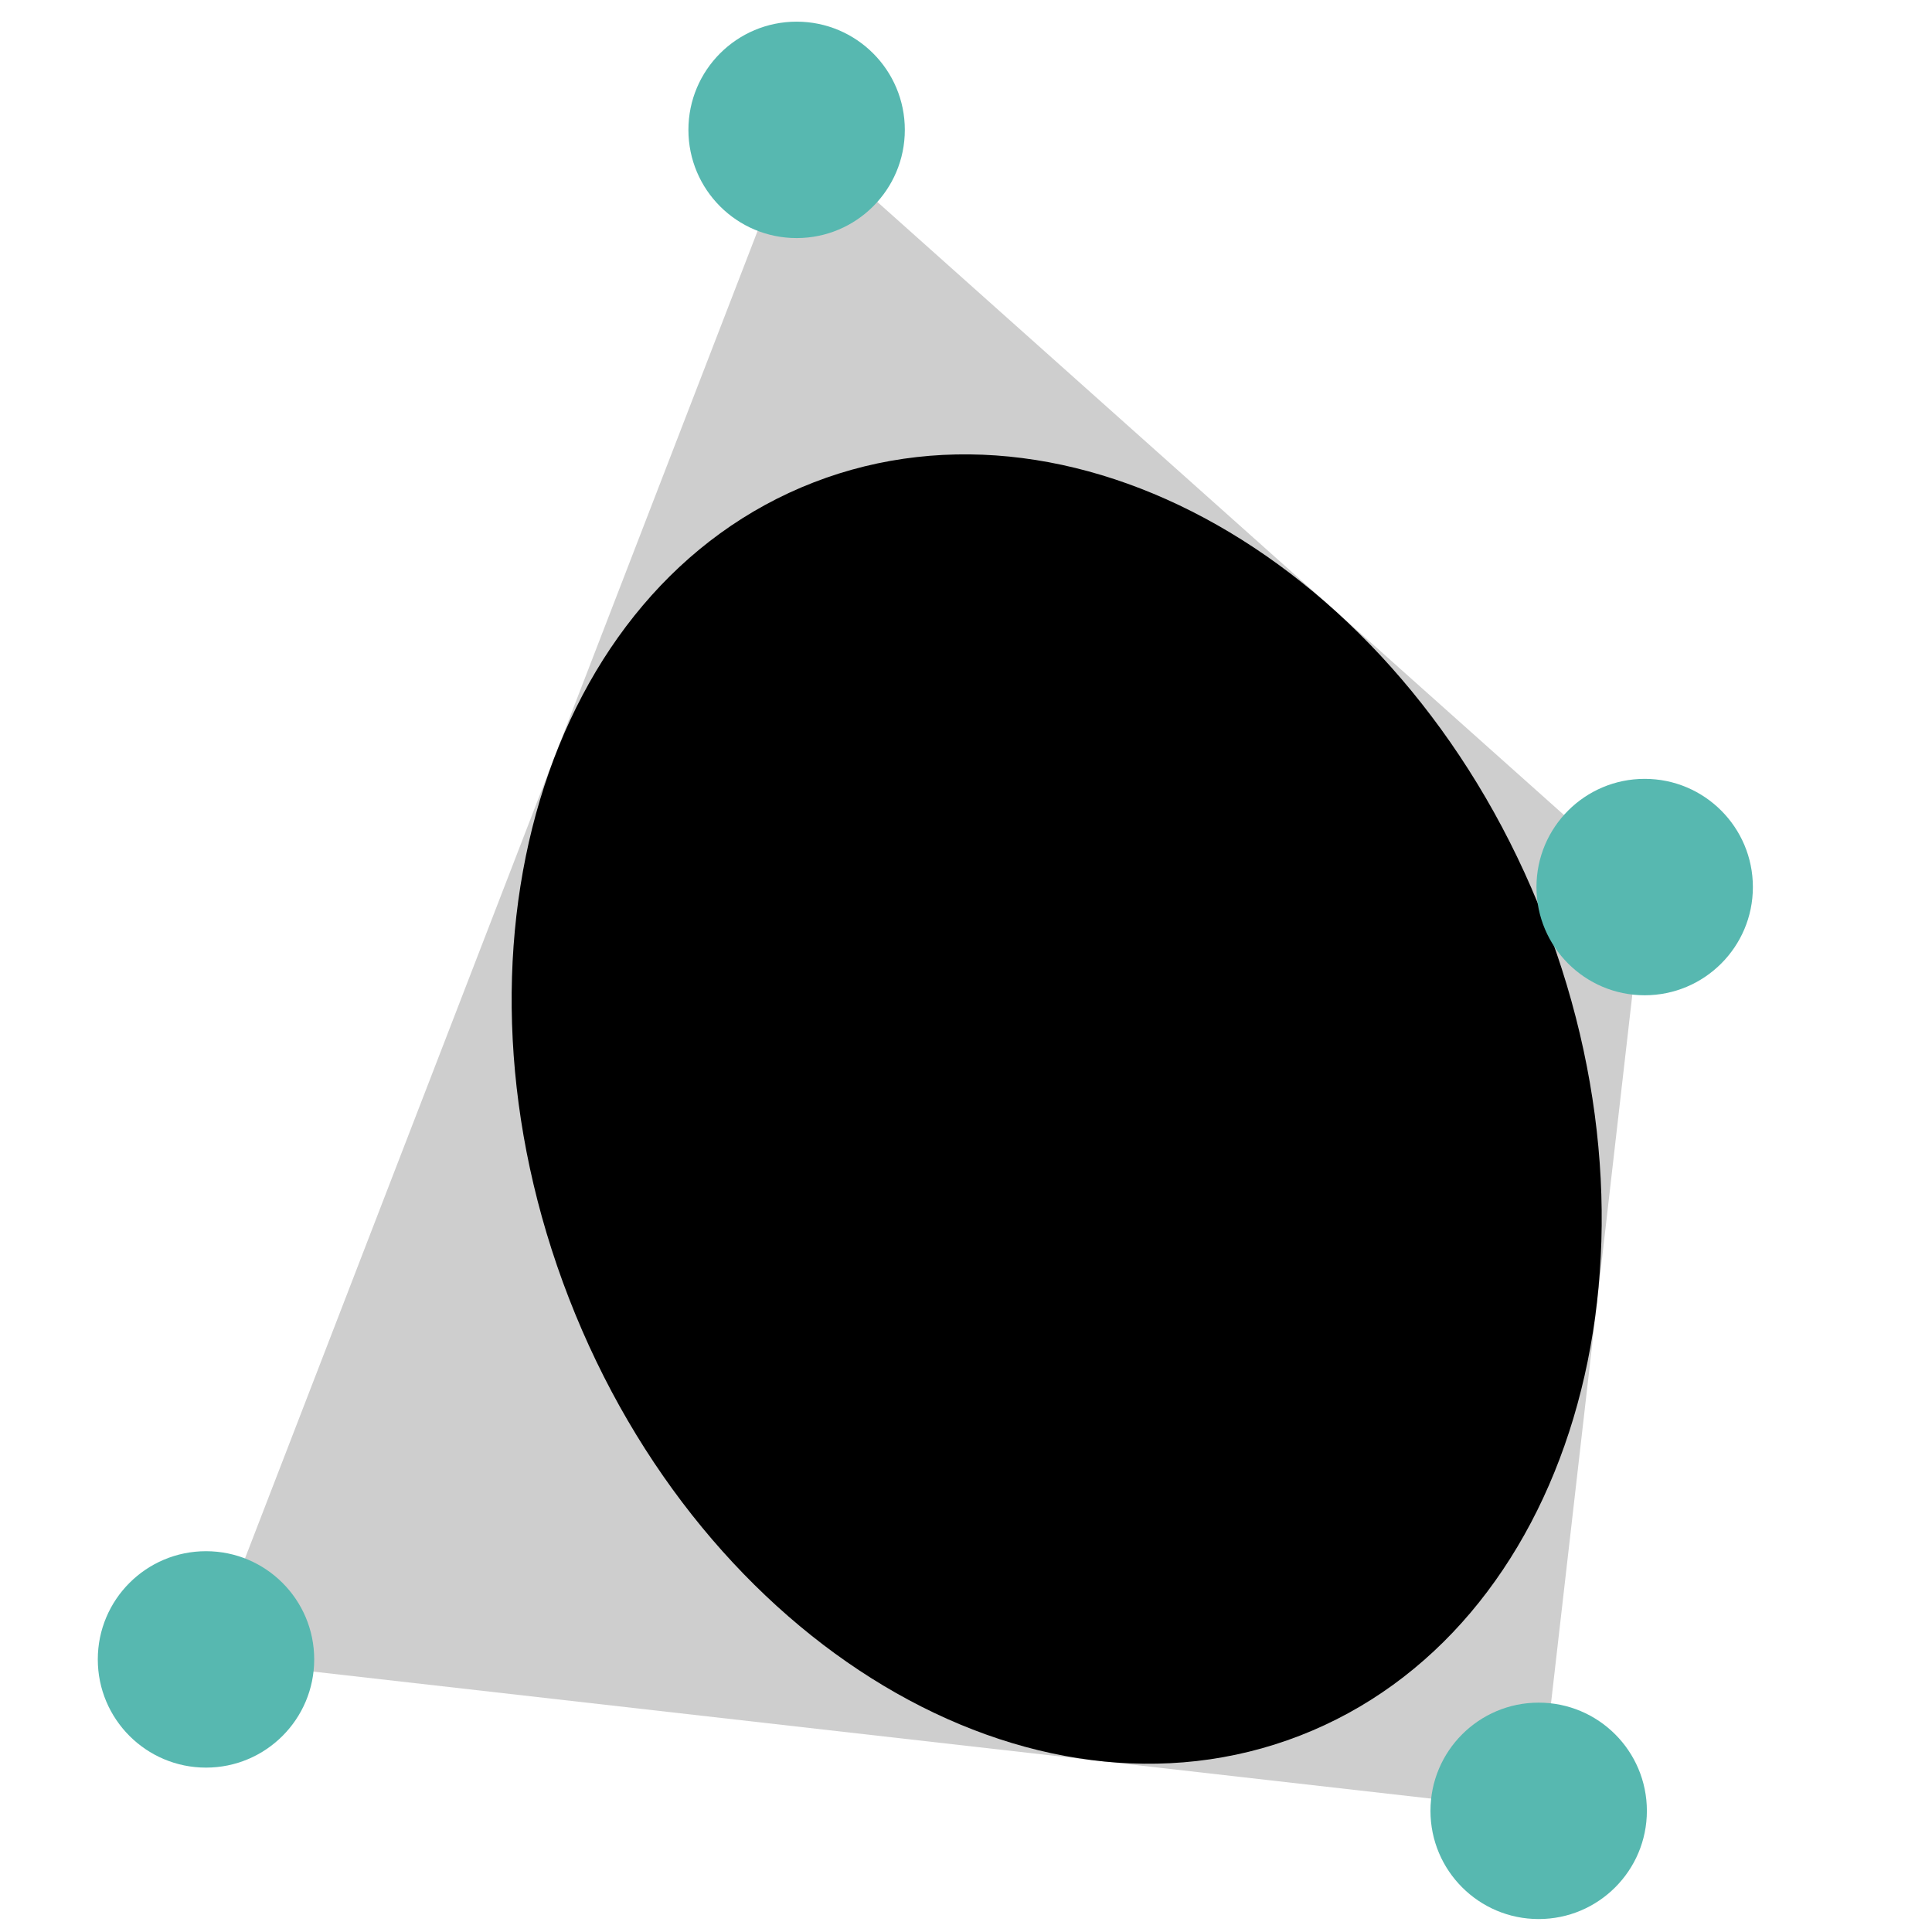 <?xml version="1.0" encoding="UTF-8" standalone="no"?>
<!DOCTYPE svg PUBLIC "-//W3C//DTD SVG 1.1//EN" "http://www.w3.org/Graphics/SVG/1.1/DTD/svg11.dtd">
<svg width="100%" height="100%" viewBox="0 0 128 128" version="1.1" xmlns="http://www.w3.org/2000/svg" xmlns:xlink="http://www.w3.org/1999/xlink" xml:space="preserve" xmlns:serif="http://www.serif.com/" style="fill-rule:evenodd;clip-rule:evenodd;stroke-linejoin:round;stroke-miterlimit:2;">
    <path d="M52.778,8.604L108.964,58.77L101.941,119.973L13.648,109.94L52.778,8.604Z" style="fill:rgb(206,206,206);fill-rule:nonzero;"/>
    <path d="M102.321,60.938C111.213,83.851 103.952,108.071 86.118,114.992C68.284,121.912 46.586,108.929 37.695,86.017C28.804,63.105 36.064,38.884 53.898,31.964C71.732,25.043 93.43,38.026 102.321,60.938Z"/>
    <circle cx="52.778" cy="8.604" r="7.169" style="fill:rgb(87,184,176);"/>
    <circle cx="108.964" cy="58.77" r="7.169" style="fill:rgb(87,184,176);"/>
    <circle cx="101.941" cy="119.973" r="7.169" style="fill:rgb(87,184,176);"/>
    <circle cx="13.648" cy="109.94" r="7.169" style="fill:rgb(87,184,176);"/>
</svg>
